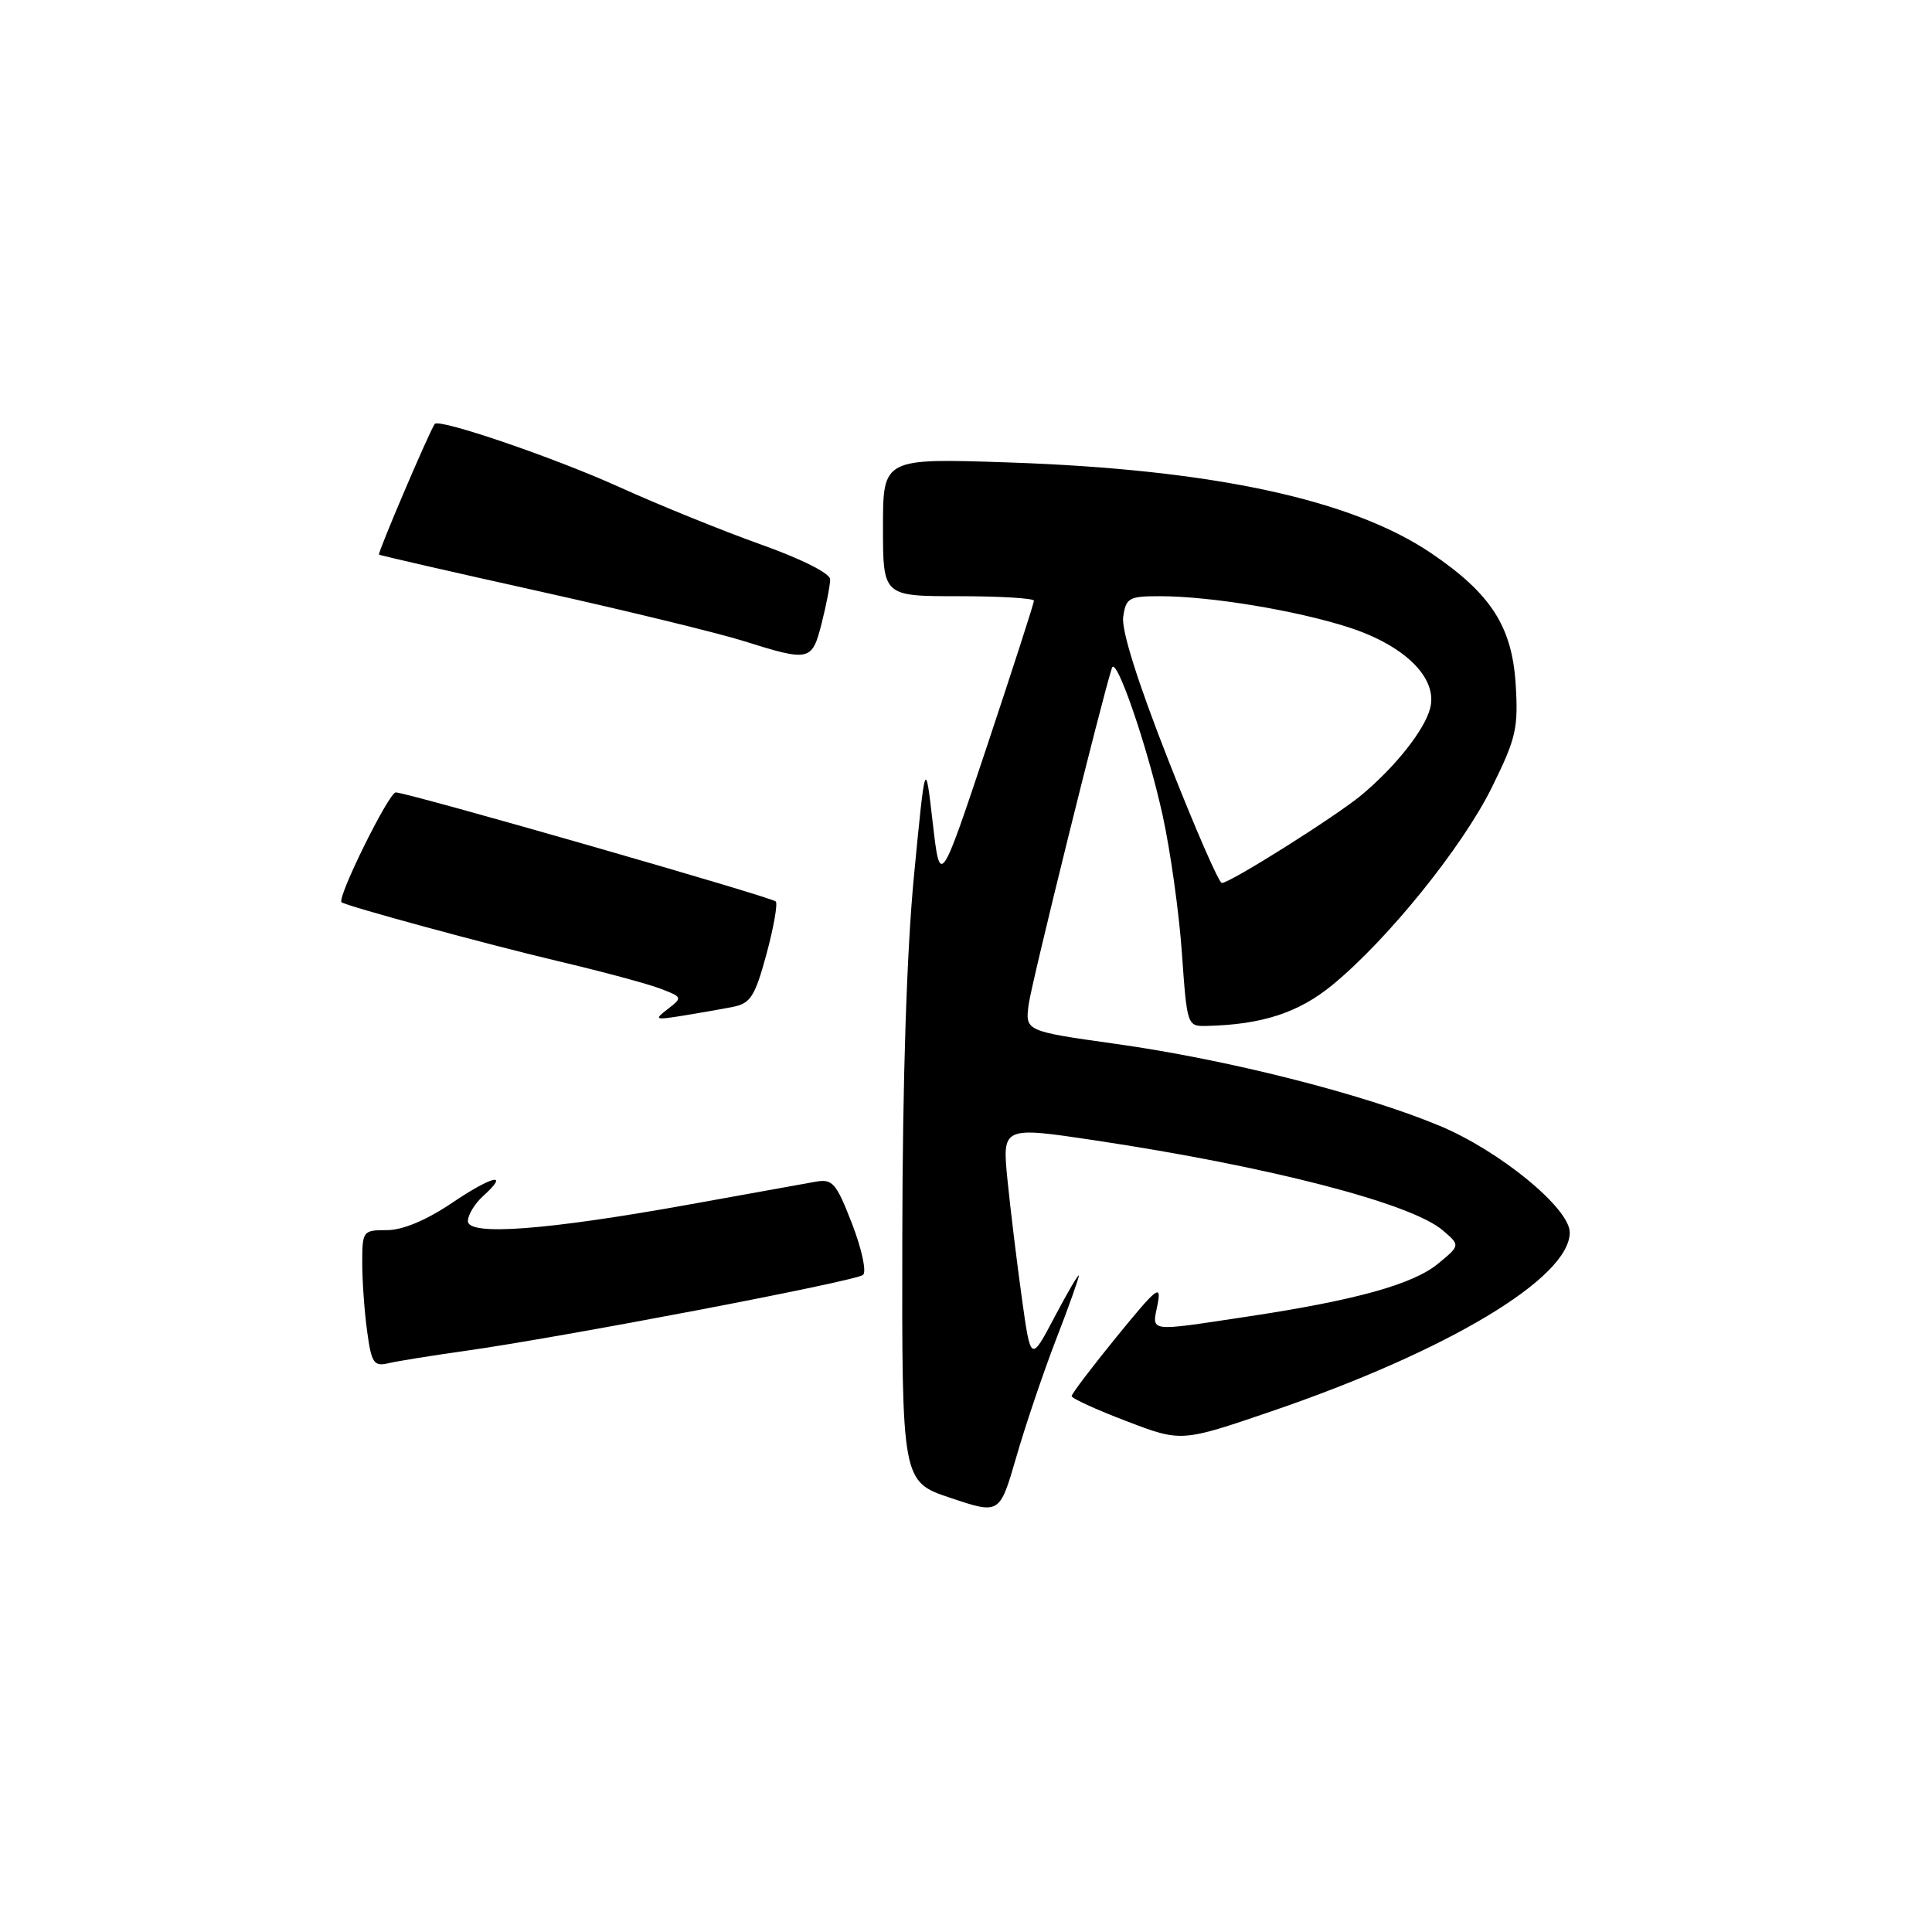 <?xml version="1.0" encoding="UTF-8" standalone="no"?>
<!DOCTYPE svg PUBLIC "-//W3C//DTD SVG 1.1//EN" "http://www.w3.org/Graphics/SVG/1.1/DTD/svg11.dtd" >
<svg xmlns="http://www.w3.org/2000/svg" xmlns:xlink="http://www.w3.org/1999/xlink" version="1.1" viewBox="0 0 256 256">
 <g >
 <path fill="currentColor"
d=" M 139.92 177.52 C 141.62 173.14 142.98 169.31 142.95 169.02 C 142.93 168.74 141.48 171.20 139.74 174.50 C 136.58 180.50 136.58 180.50 135.40 172.00 C 134.75 167.32 133.89 160.30 133.50 156.38 C 132.79 149.26 132.79 149.26 145.14 151.11 C 168.16 154.57 186.91 159.42 191.14 163.00 C 193.50 165.01 193.50 165.01 190.58 167.42 C 187.24 170.19 179.62 172.30 165.13 174.48 C 151.94 176.46 152.64 176.56 153.38 172.86 C 153.93 170.08 153.31 170.56 148.00 177.08 C 144.70 181.13 142.00 184.69 142.00 184.99 C 142.00 185.29 145.27 186.79 149.27 188.31 C 156.53 191.09 156.53 191.09 168.52 186.99 C 191.84 179.02 208.00 169.33 208.00 163.31 C 208.00 160.10 198.72 152.49 190.75 149.17 C 180.59 144.94 162.59 140.38 147.85 138.32 C 135.83 136.63 135.83 136.63 136.31 133.06 C 136.69 130.21 146.05 92.40 147.34 88.50 C 147.89 86.83 152.06 98.97 154.06 108.06 C 155.09 112.76 156.24 120.97 156.61 126.31 C 157.29 135.93 157.31 136.00 159.90 135.94 C 167.21 135.77 172.05 134.20 176.53 130.53 C 183.85 124.53 193.77 112.25 197.67 104.35 C 200.90 97.81 201.20 96.51 200.83 90.60 C 200.34 83.00 197.54 78.66 189.67 73.32 C 179.14 66.18 160.68 62.20 133.75 61.28 C 117.00 60.71 117.00 60.71 117.00 69.85 C 117.00 79.00 117.00 79.00 127.00 79.00 C 132.50 79.00 137.00 79.27 137.00 79.60 C 137.00 79.94 134.20 88.60 130.79 98.85 C 124.57 117.50 124.57 117.50 123.59 109.00 C 122.61 100.50 122.61 100.50 121.11 116.00 C 120.15 125.95 119.59 143.10 119.56 163.91 C 119.50 196.33 119.50 196.33 125.98 198.49 C 132.46 200.66 132.46 200.66 134.66 193.08 C 135.86 188.91 138.23 181.91 139.92 177.52 Z  M 61.50 179.02 C 74.56 177.18 113.43 169.76 114.36 168.93 C 114.84 168.51 114.18 165.46 112.90 162.15 C 110.78 156.70 110.33 156.18 108.03 156.59 C 106.64 156.84 99.21 158.18 91.51 159.57 C 72.52 163.00 62.00 163.80 62.00 161.80 C 62.00 160.98 62.90 159.49 64.01 158.49 C 67.60 155.24 65.29 155.75 59.85 159.42 C 56.44 161.71 53.35 163.00 51.26 163.00 C 48.08 163.00 48.00 163.10 48.00 167.36 C 48.00 169.76 48.29 173.84 48.65 176.43 C 49.21 180.58 49.54 181.08 51.40 180.65 C 52.55 180.37 57.10 179.64 61.50 179.02 Z  M 97.15 133.41 C 99.45 132.95 100.04 132.02 101.56 126.43 C 102.52 122.88 103.07 119.74 102.79 119.45 C 102.17 118.84 53.98 105.00 52.44 105.00 C 51.52 105.00 44.61 119.00 45.26 119.55 C 45.85 120.05 64.46 125.11 74.00 127.37 C 79.78 128.73 85.85 130.37 87.50 131.00 C 90.43 132.12 90.46 132.18 88.50 133.69 C 86.63 135.13 86.75 135.18 90.50 134.58 C 92.70 134.22 95.69 133.70 97.15 133.41 Z  M 108.88 82.56 C 109.50 80.11 110.00 77.51 110.00 76.77 C 110.00 75.97 106.20 74.06 100.75 72.12 C 95.66 70.30 87.22 66.88 82.00 64.51 C 73.35 60.60 58.11 55.40 57.60 56.18 C 56.79 57.40 50.00 73.32 50.22 73.49 C 50.38 73.60 59.95 75.80 71.50 78.36 C 83.05 80.93 95.20 83.89 98.50 84.93 C 107.31 87.70 107.60 87.63 108.88 82.56 Z  M 154.82 100.75 C 150.74 90.36 148.58 83.51 148.83 81.75 C 149.19 79.22 149.59 79.00 153.67 79.00 C 160.37 79.00 171.74 80.88 178.72 83.13 C 186.16 85.54 190.51 89.84 189.51 93.82 C 188.79 96.69 184.91 101.59 180.39 105.36 C 176.95 108.21 163.00 117.00 161.90 117.00 C 161.51 117.00 158.33 109.69 154.82 100.75 Z "/>
</g>
</svg>